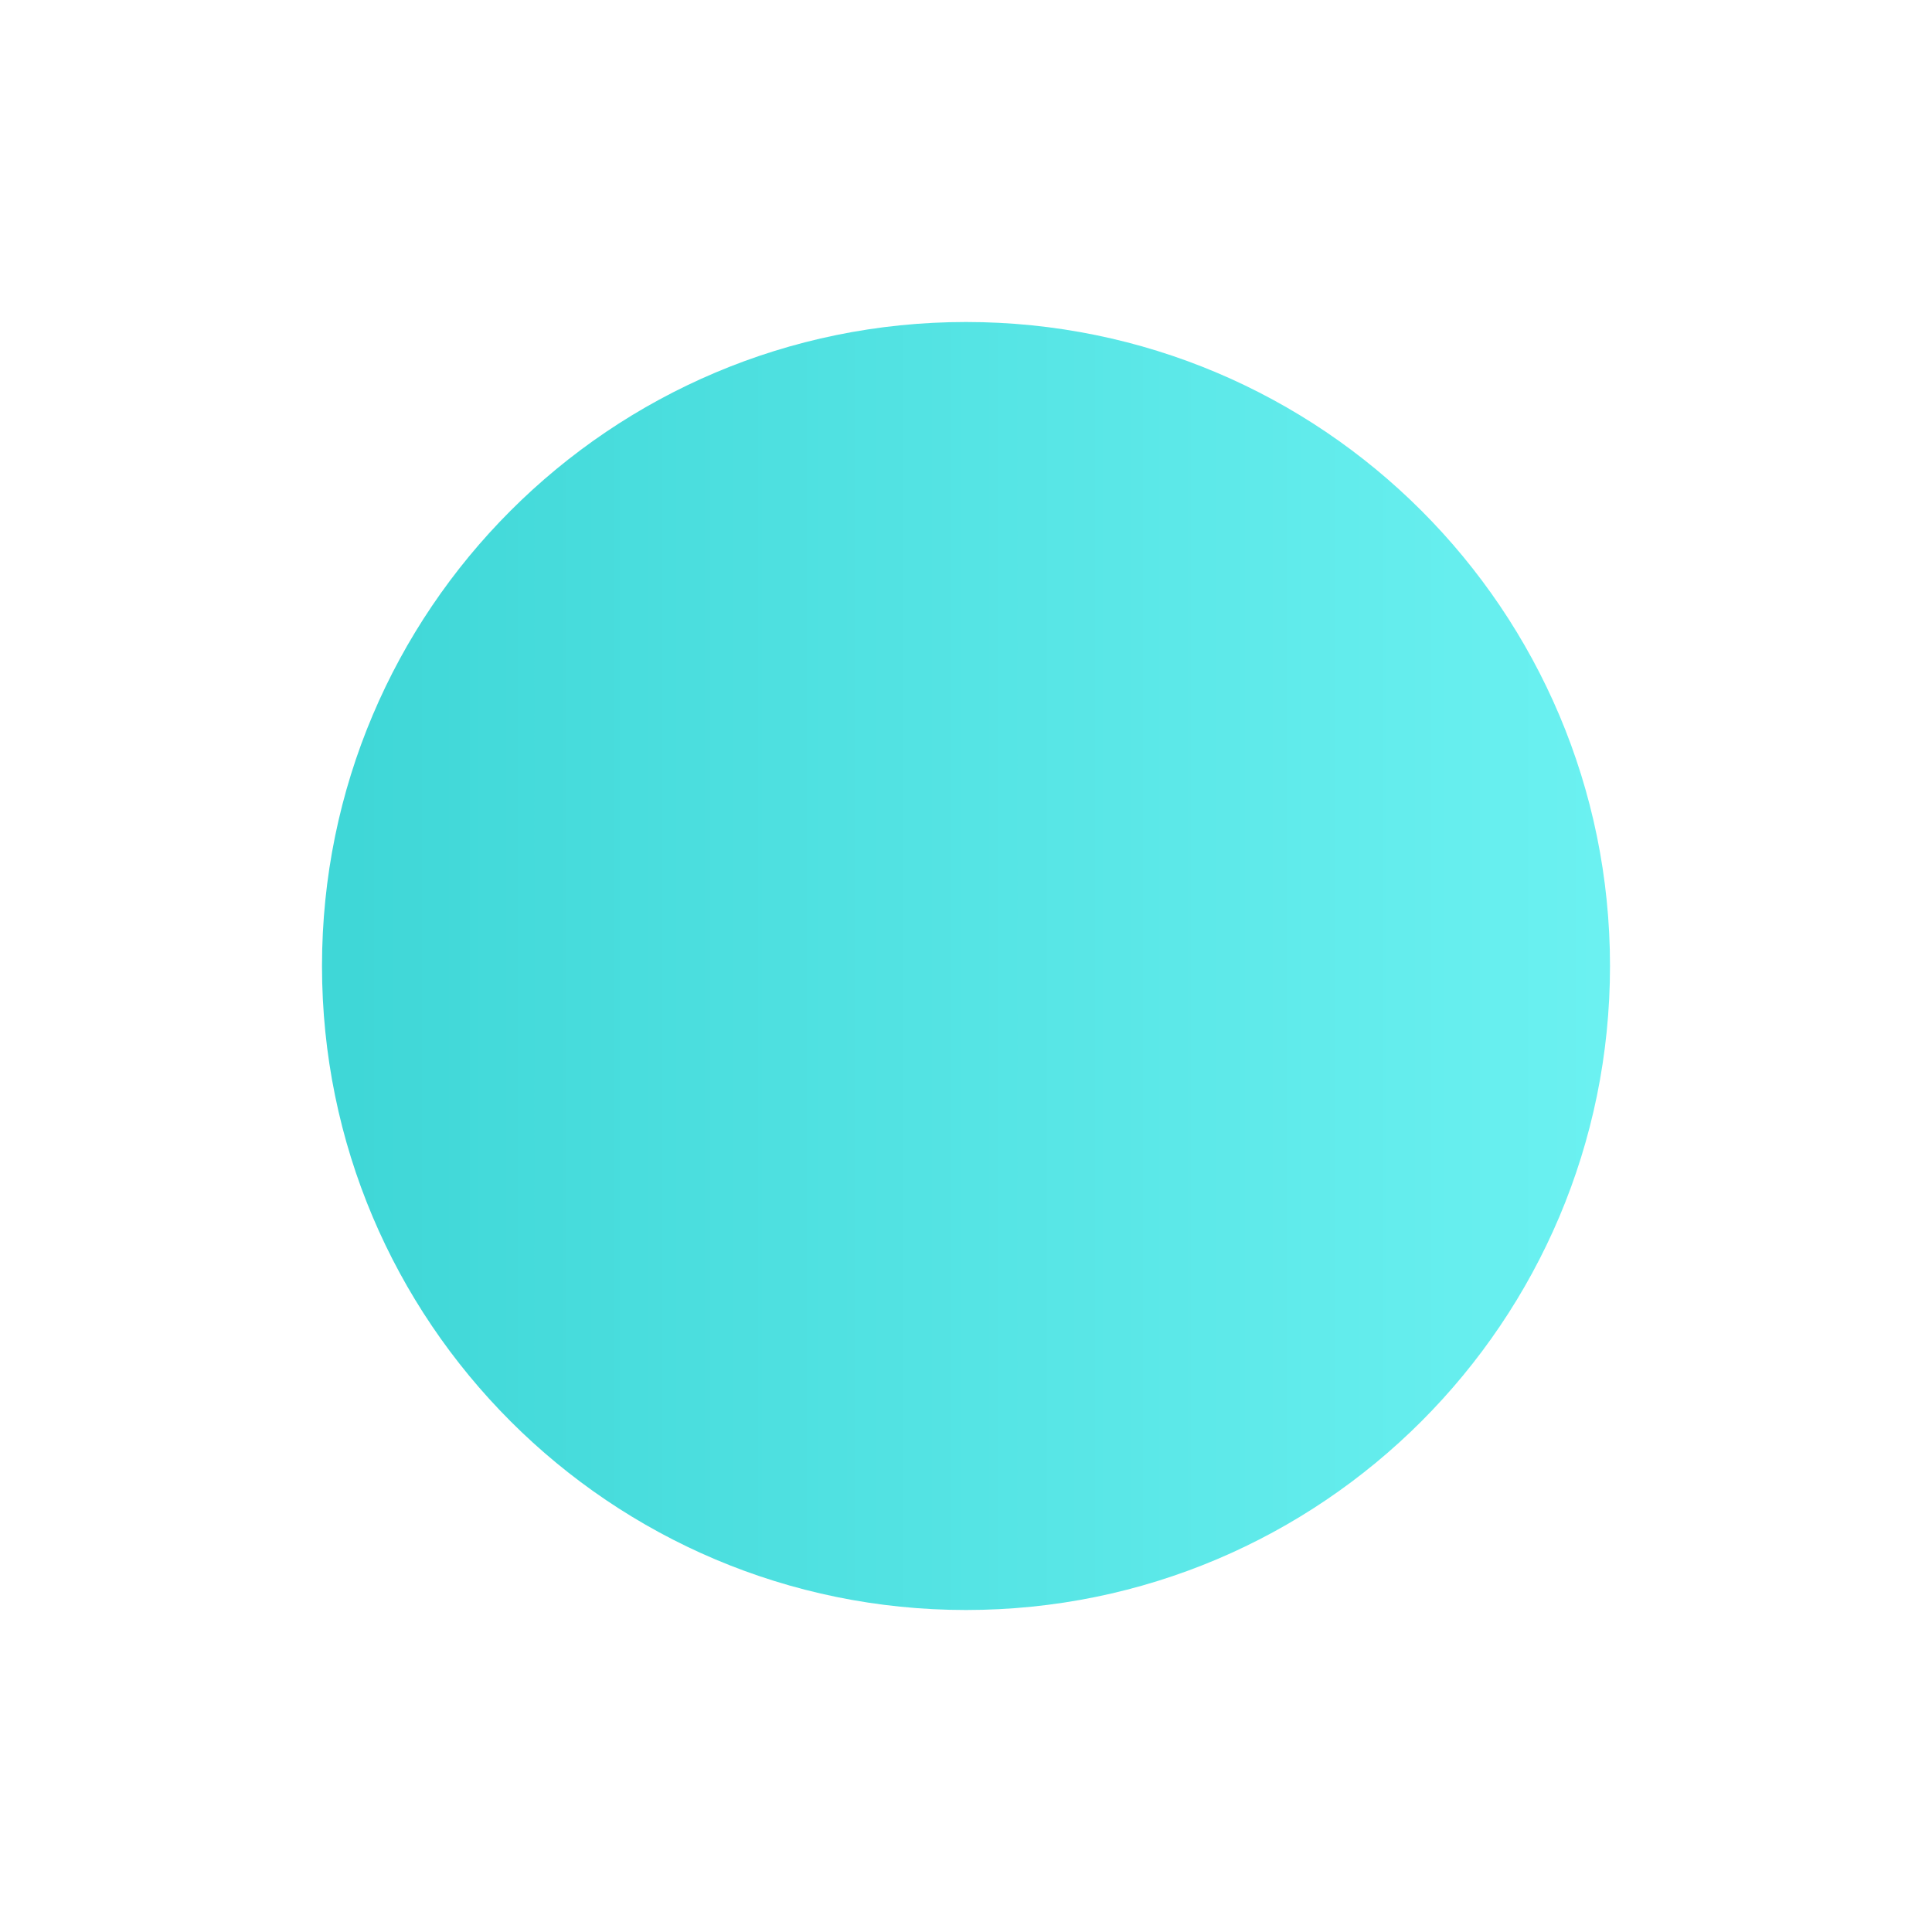 <svg viewBox="0 0 12 12" fill="none" xmlns="http://www.w3.org/2000/svg" xmlns:anim="http://www.w3.org/2000/anim" anim="" anim:transform-origin="50% 50%" anim:duration="0.5" anim:ease="power1.inOut">
  <g id="e0d1ad45e113fce8934fc8af288b7fc1">
    <g id="11e7392e1f6973d5f0da917c489adc7d">
      <path id="e336a462b58f1cf1f65849700eeaf9a8" fill-rule="evenodd" clip-rule="evenodd" d="M6 10C8.209 10 10 8.209 10 6C10 3.791 8.209 2 6 2C3.791 2 2 3.791 2 6C2 8.209 3.791 10 6 10Z" fill="url(#0931100a23c64b9eb2ef4afed220a4e8)"></path>
    </g>
  </g>
  <defs>
    <linearGradient id="0931100a23c64b9eb2ef4afed220a4e8" x1="9.942" y1="2.17" x2="2.167" y2="2.17" gradientUnits="userSpaceOnUse">
      <stop stop-color="#6BF1F1"></stop>
      <stop offset="1" stop-color="#3FD7D7"></stop>
    </linearGradient>
  </defs>
</svg>